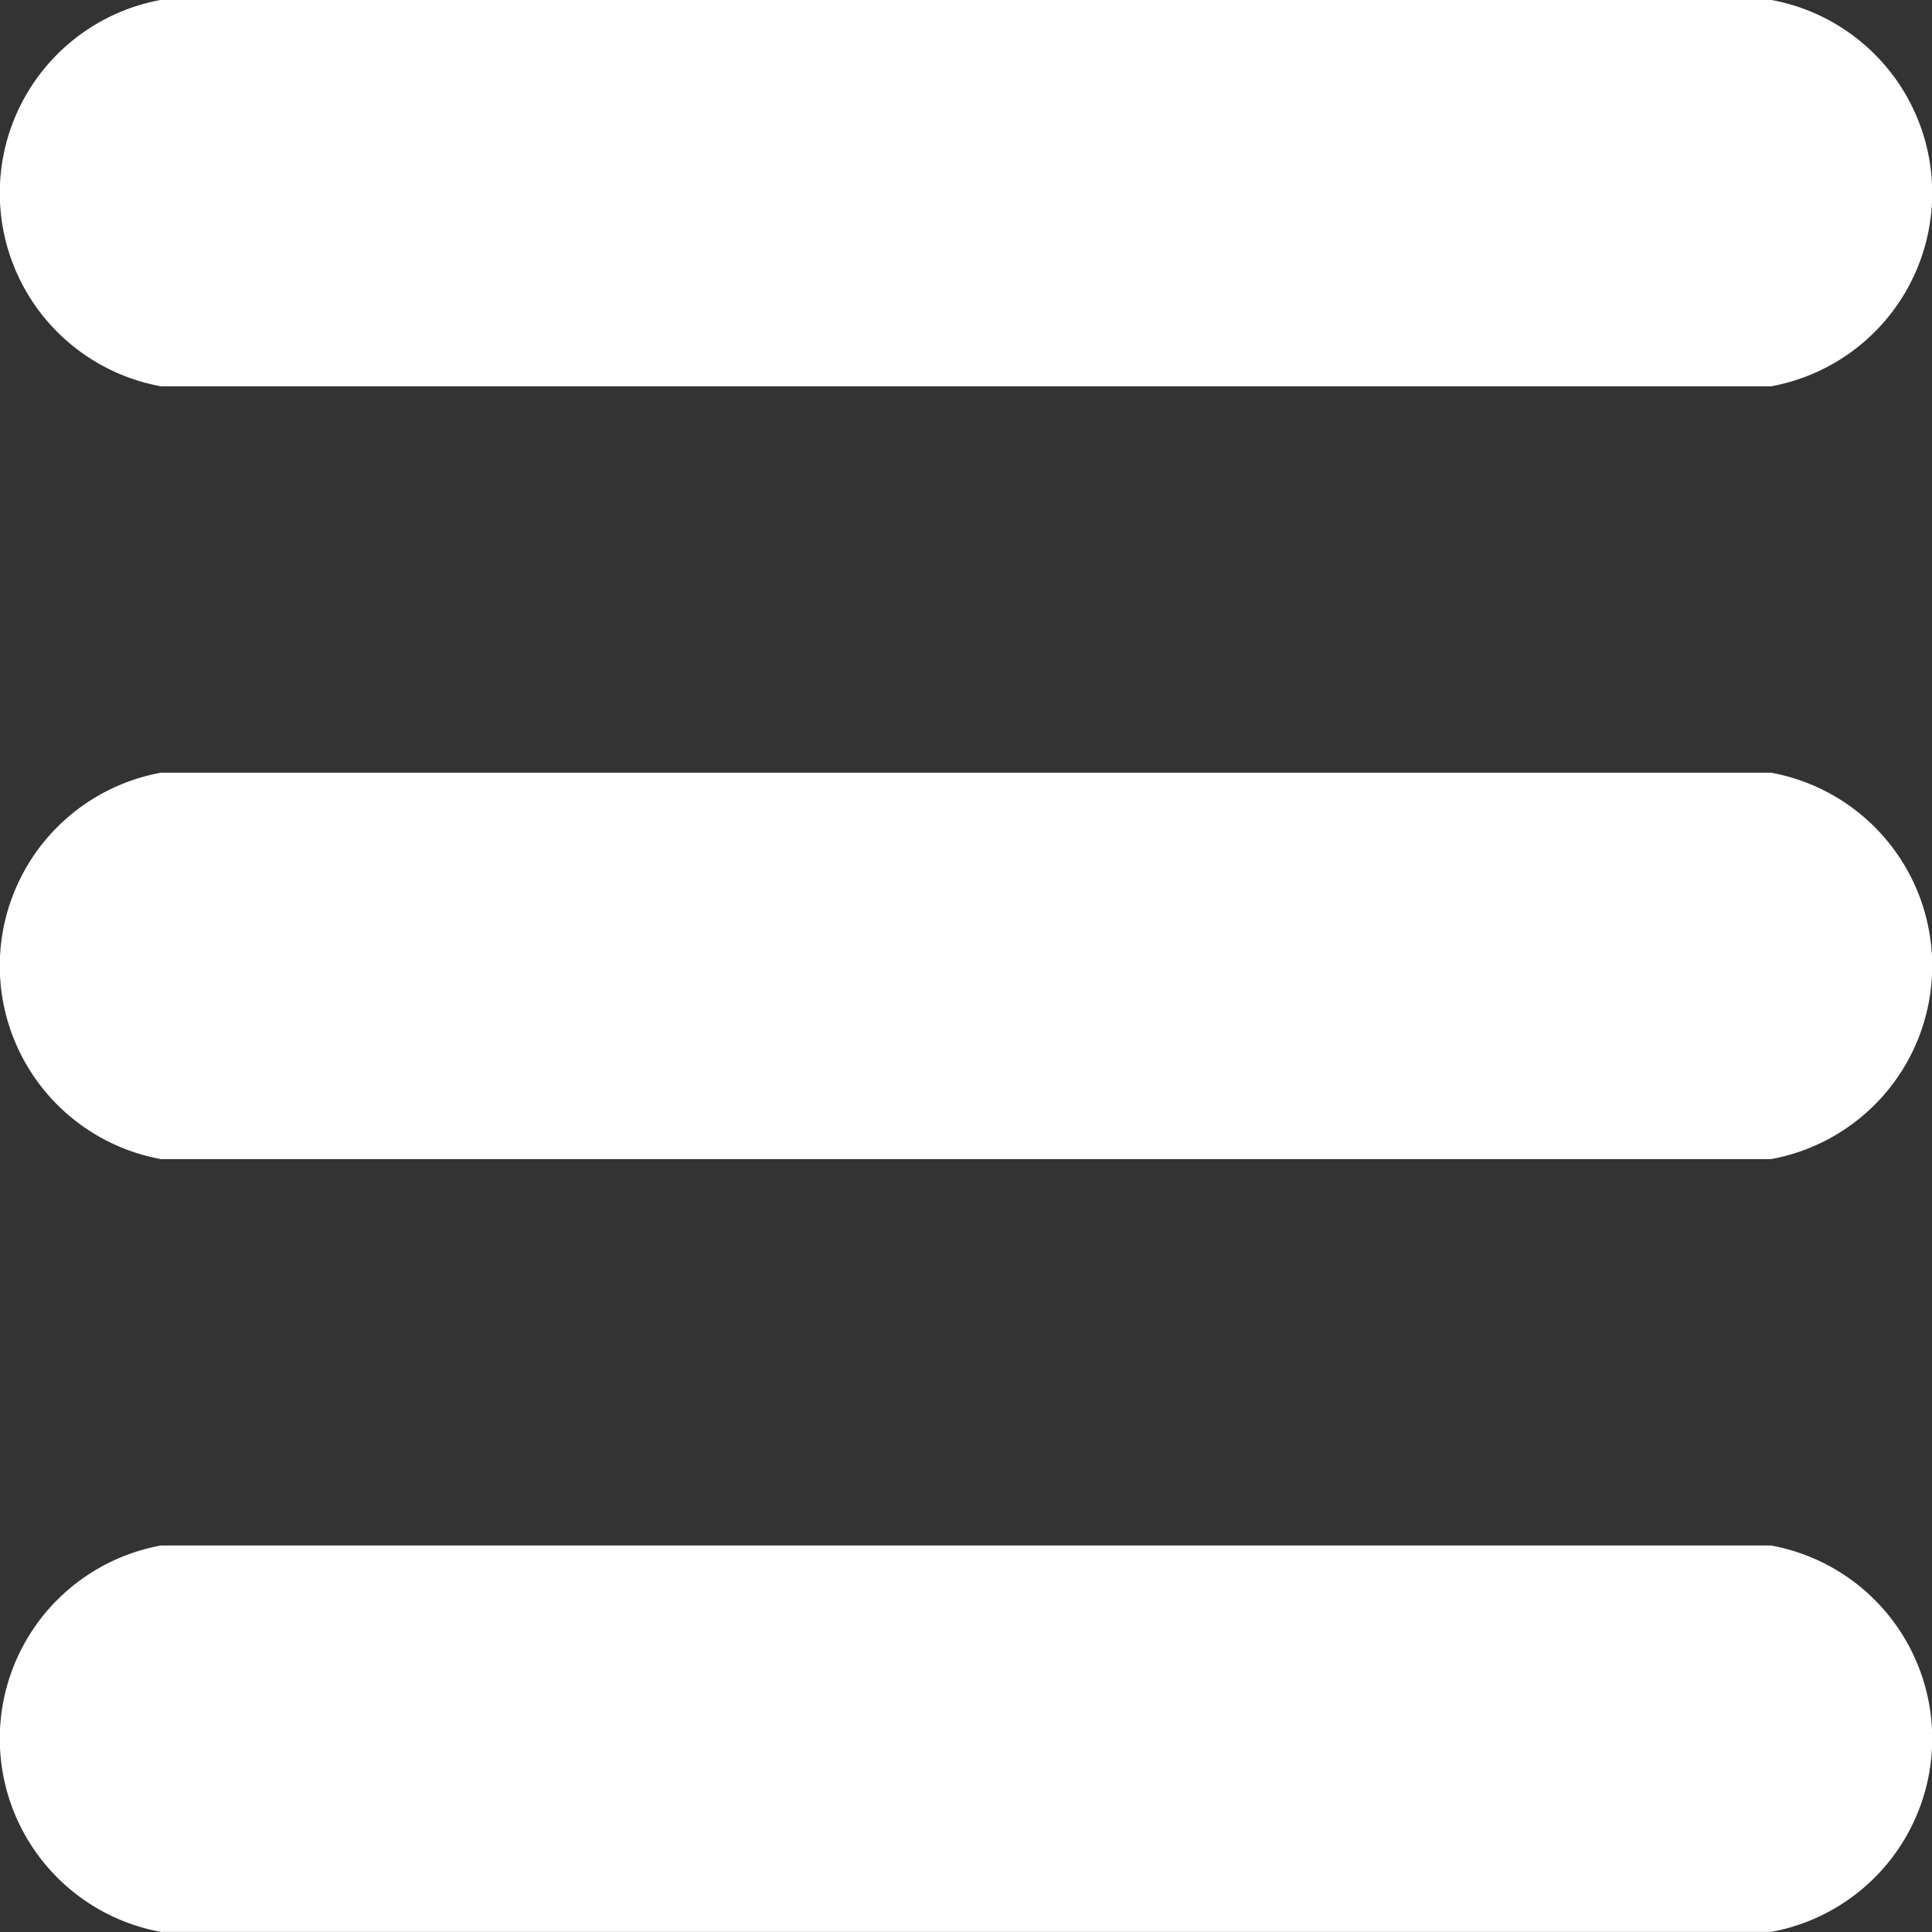 <svg xmlns="http://www.w3.org/2000/svg" width="20" height="20" viewBox="0 0 20 20">
  <rect x="0" y="0" width="20" height="20" fill="#333333" stroke="none"/>
  <g id="Grupo_26" data-name="Grupo 26" transform="translate(-739.266 -1170.401)">
    <g id="Grupo_23" data-name="Grupo 23" transform="translate(739.266 1170.401)">
      <path id="Trazado_51" data-name="Trazado 51" d="M757.6,1174.4H740.932a2.033,2.033,0,0,1,0-4H757.6a2.033,2.033,0,0,1,0,4Z" transform="translate(-739.266 -1170.401)" fill="#fff"/>
    </g>
    <g id="Grupo_24" data-name="Grupo 24" transform="translate(739.266 1178.401)">
      <path id="Trazado_52" data-name="Trazado 52" d="M757.6,1190.4H740.932a2.033,2.033,0,0,1,0-4H757.6a2.033,2.033,0,0,1,0,4Z" transform="translate(-739.266 -1186.401)" fill="#fff"/>
    </g>
    <g id="Grupo_25" data-name="Grupo 25" transform="translate(739.266 1186.401)">
      <path id="Trazado_53" data-name="Trazado 53" d="M757.6,1206.4H740.932a2.033,2.033,0,0,1,0-4H757.6a2.033,2.033,0,0,1,0,4Z" transform="translate(-739.266 -1202.401)" fill="#fff"/>
    </g>
  </g>
</svg>
